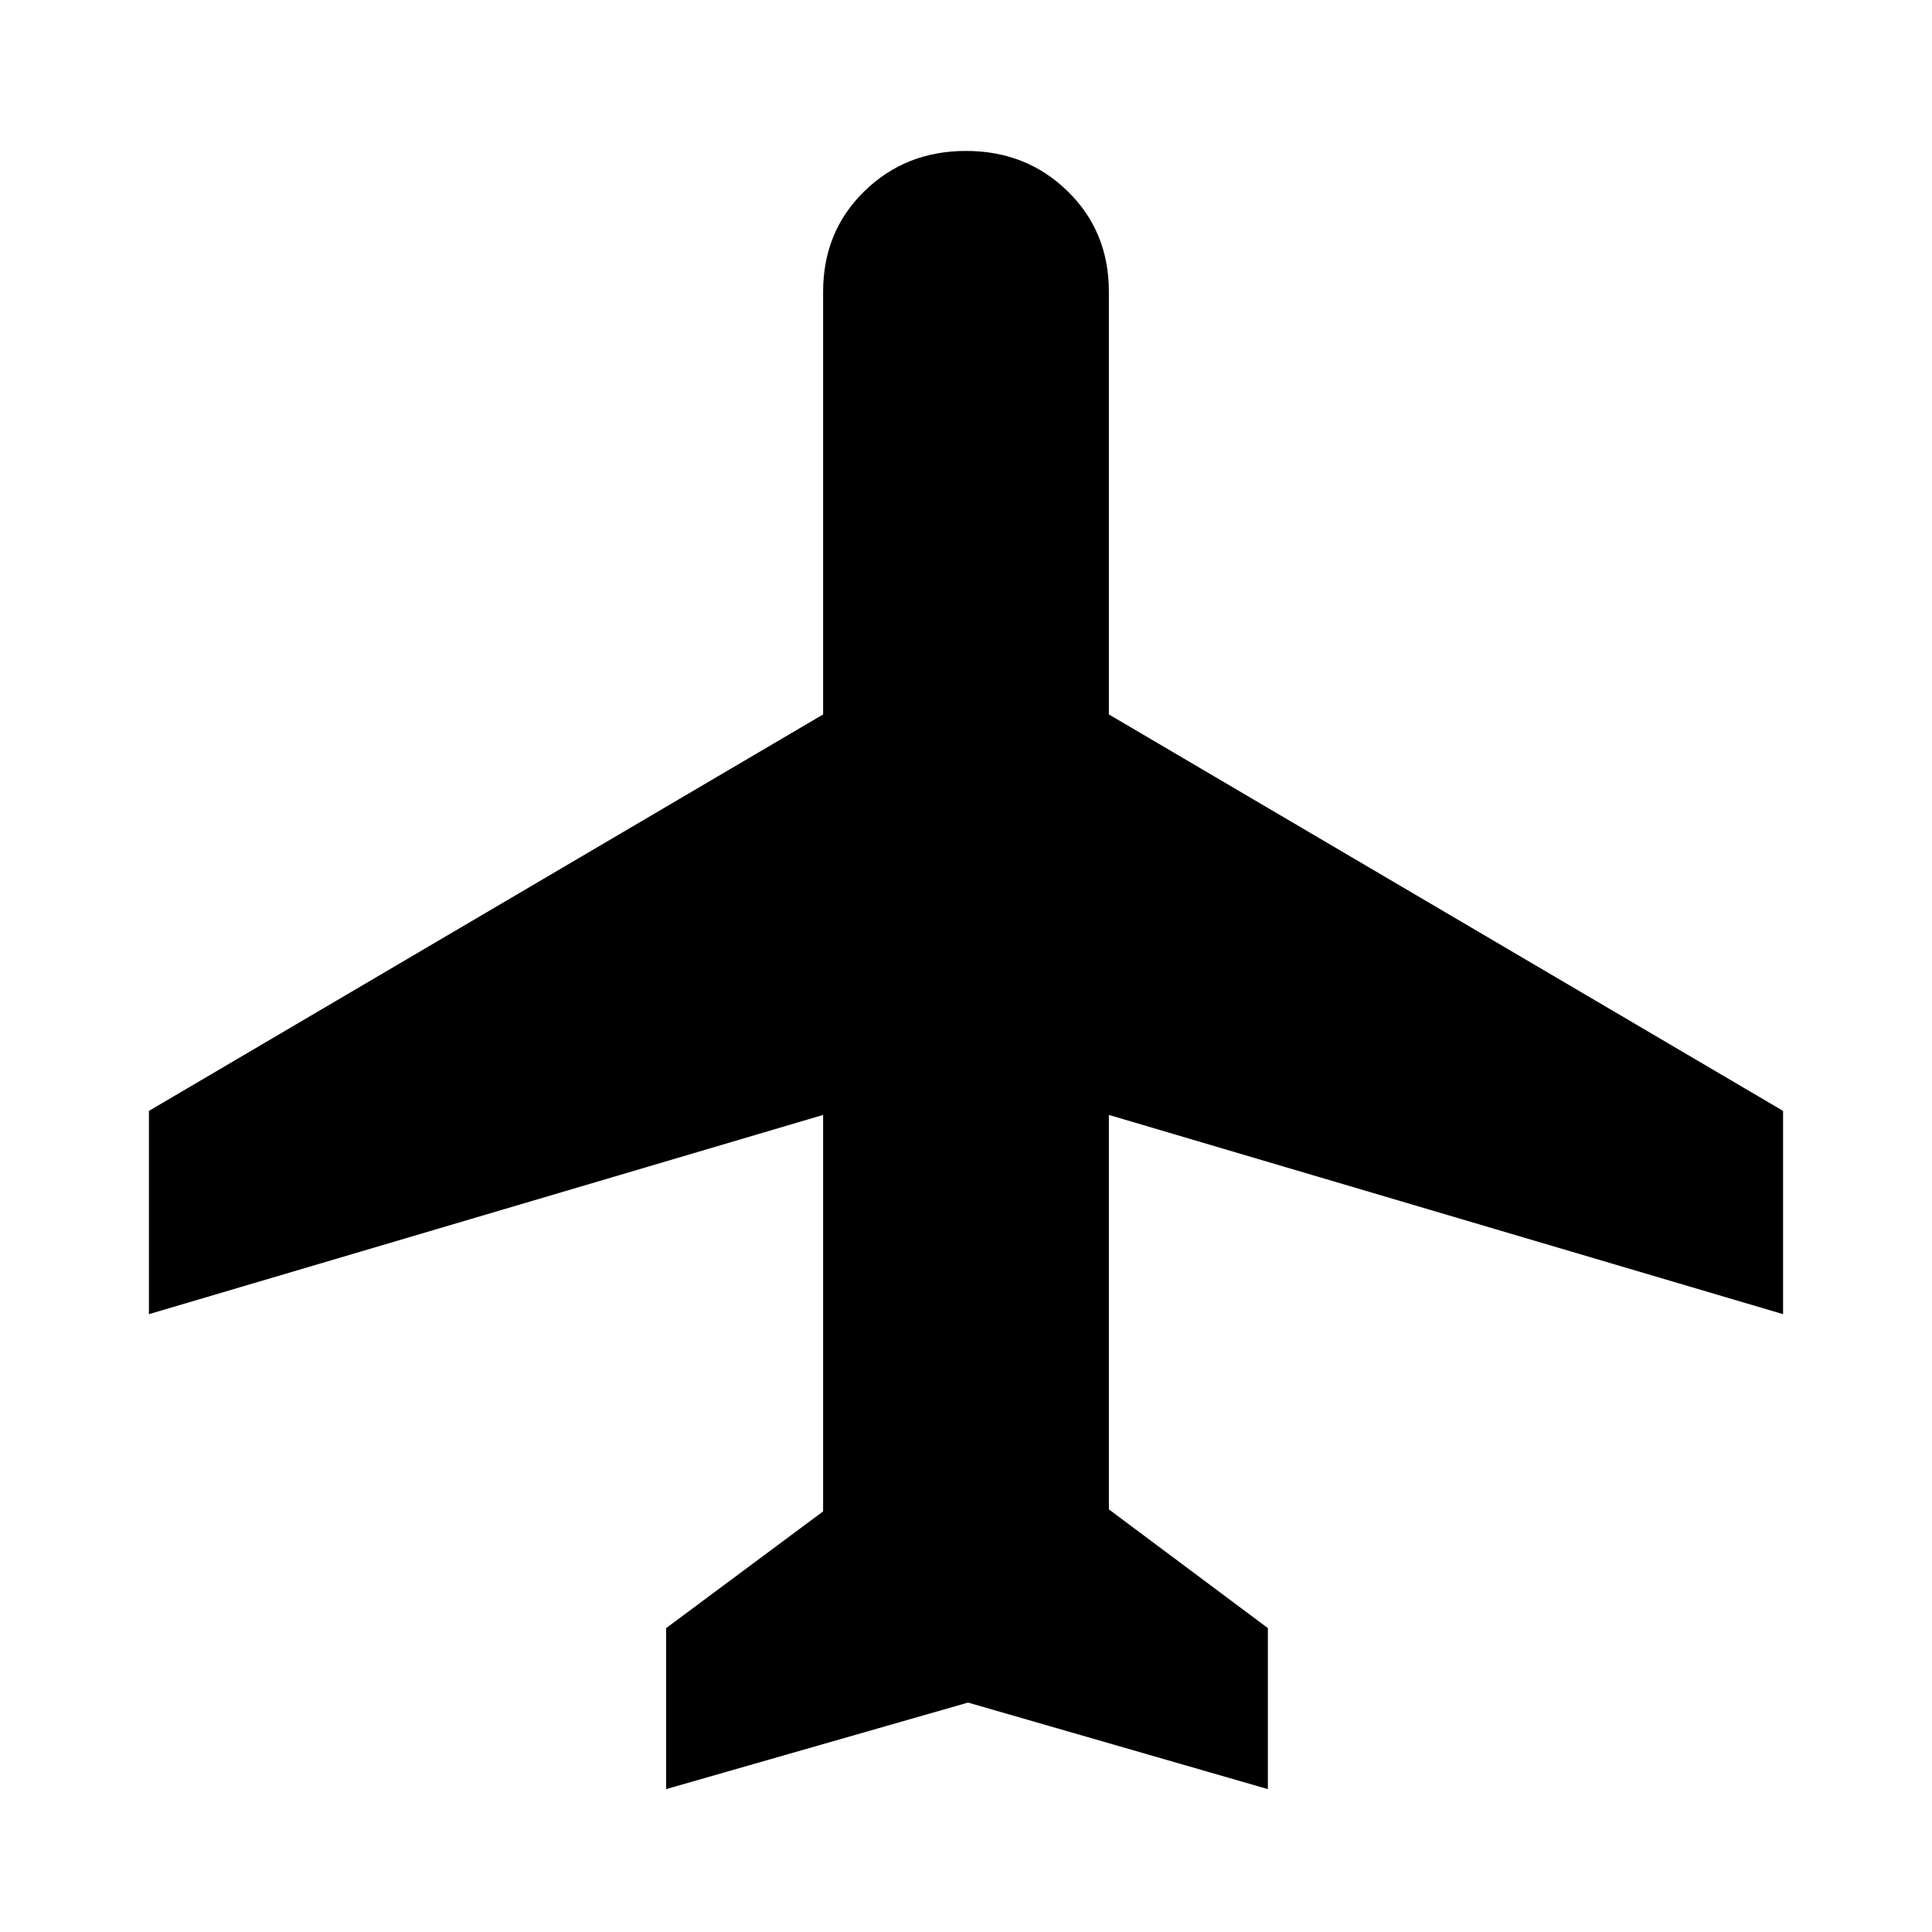 <svg xmlns="http://www.w3.org/2000/svg" height="24" width="24"><path d="M8.275 22.225V20.225L10.225 18.775V13.85L1.85 16.325V13.8L10.225 8.875V3.625Q10.225 2.875 10.738 2.375Q11.25 1.875 12 1.875Q12.75 1.875 13.262 2.375Q13.775 2.875 13.775 3.625V8.875L22.15 13.8V16.325L13.775 13.85V18.75L15.75 20.225V22.225L12.025 21.15Z"/></svg>